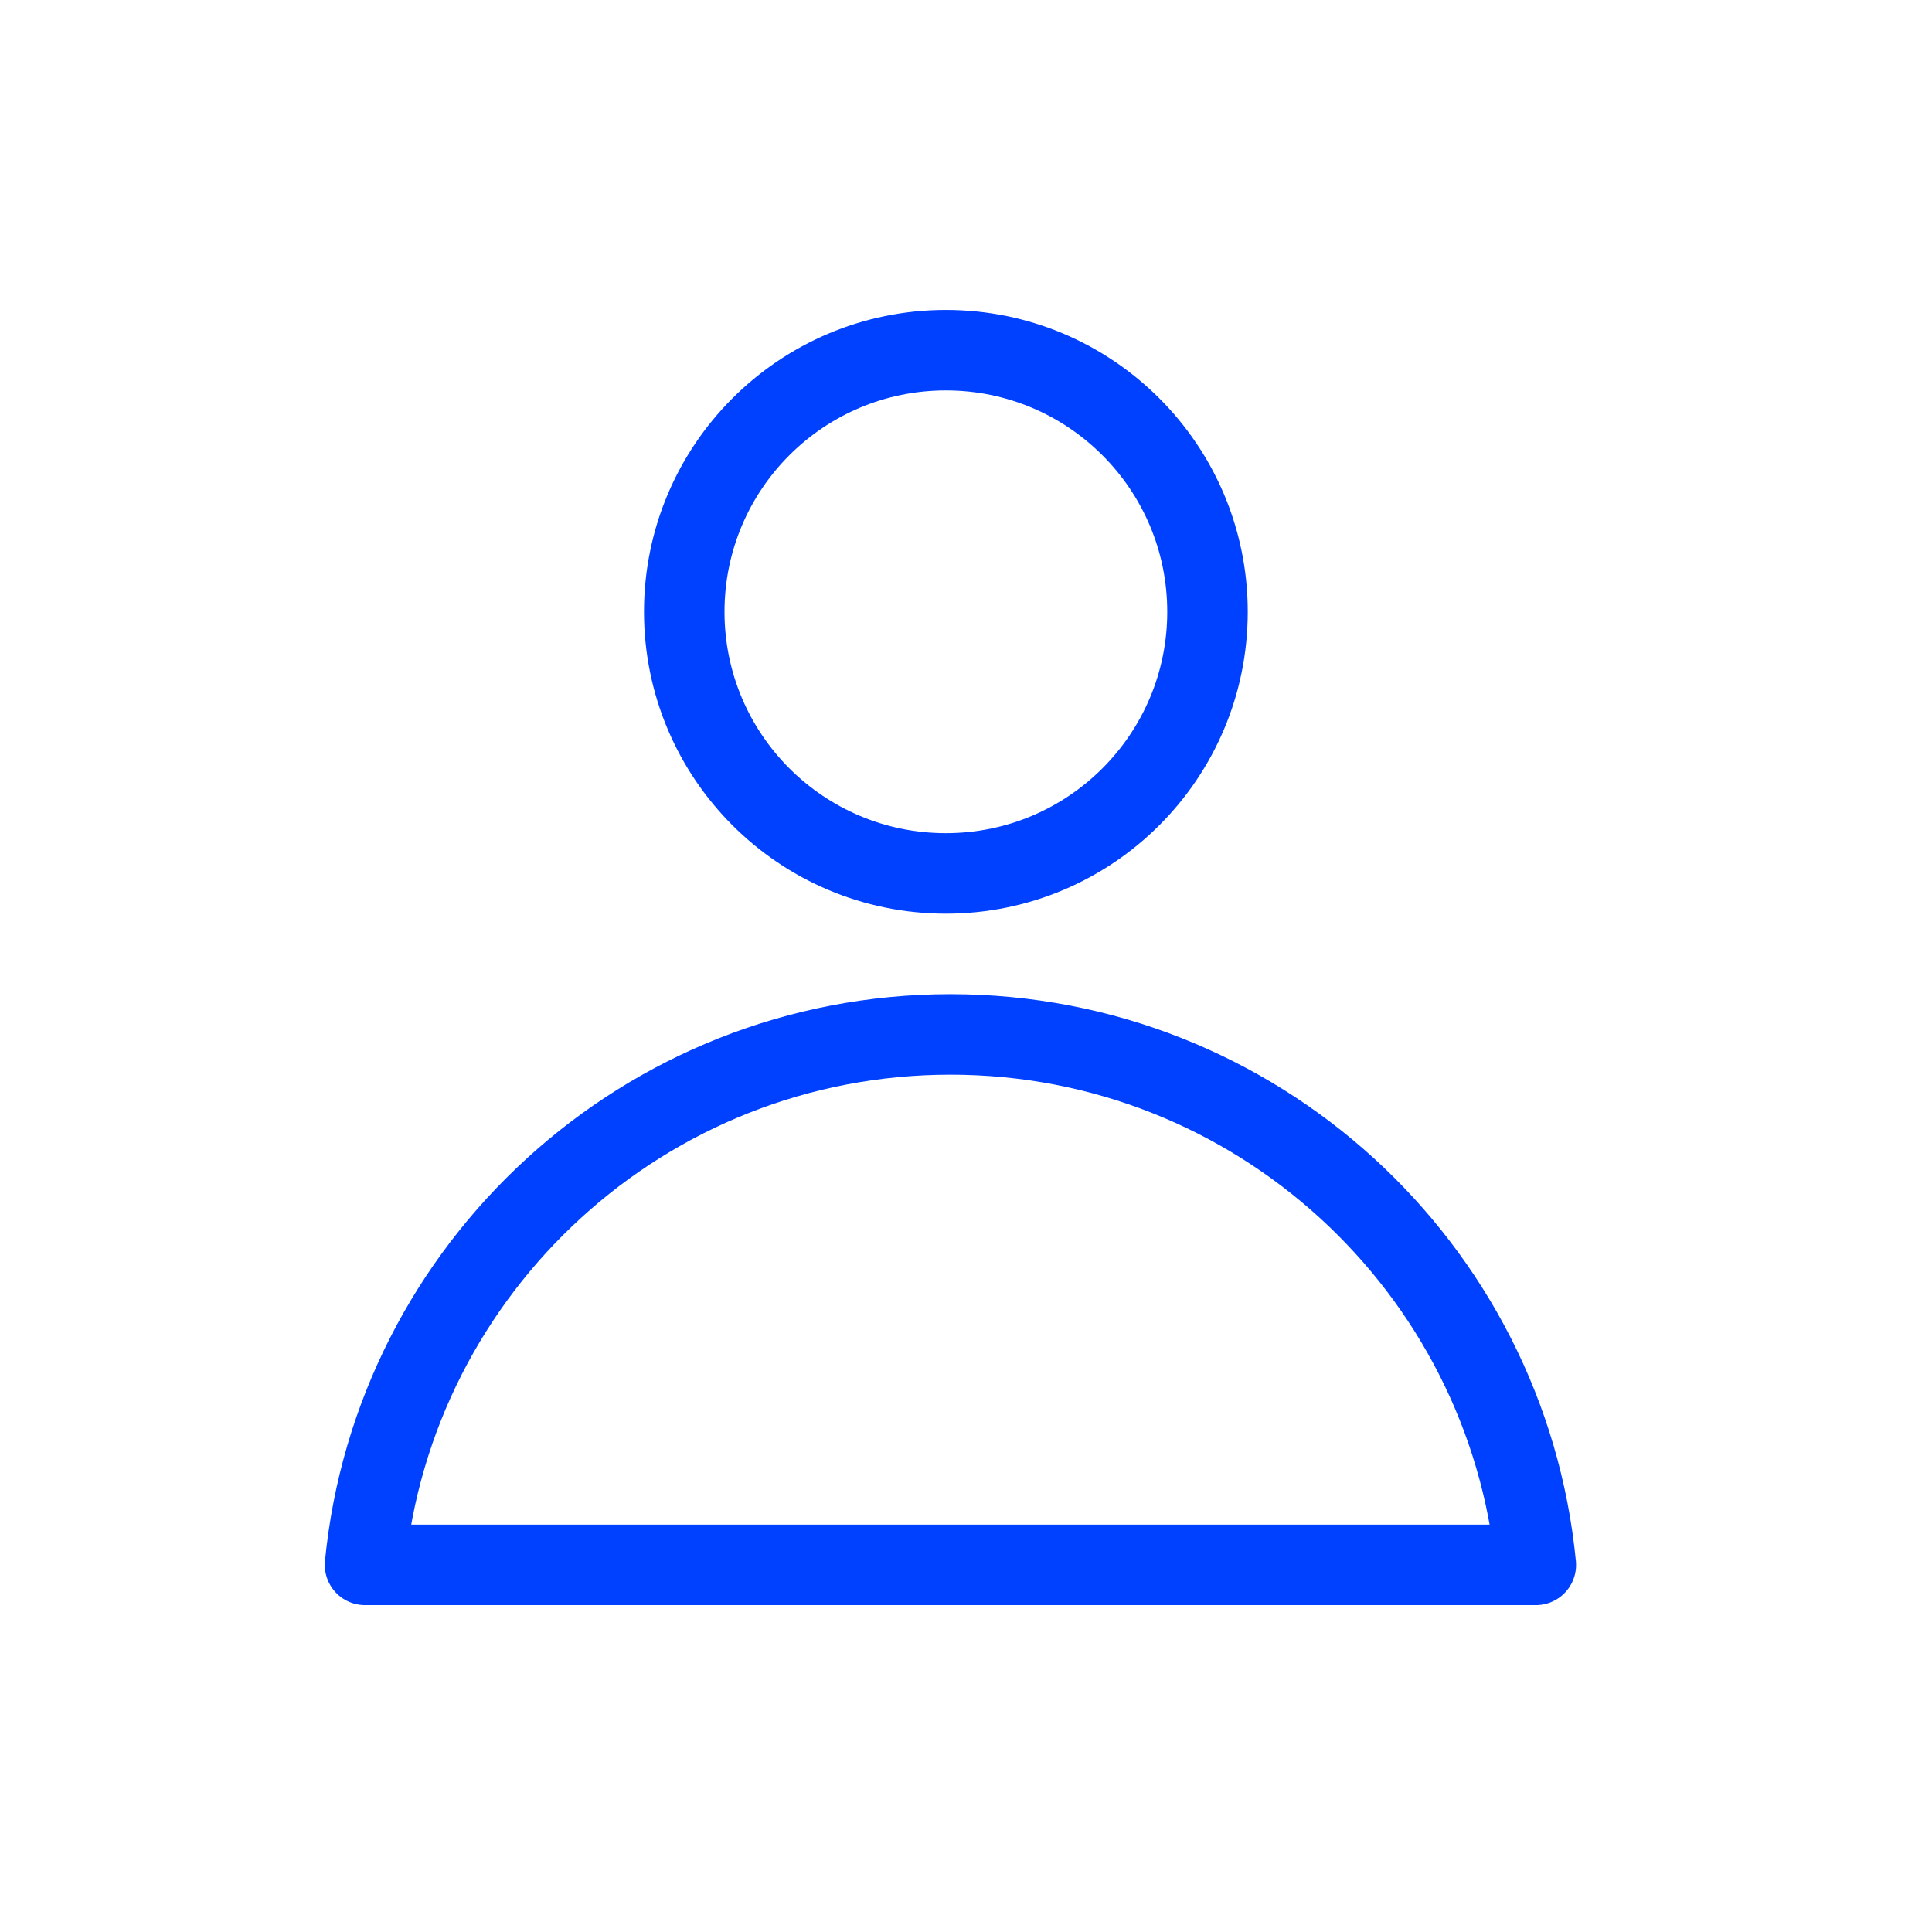 <?xml version="1.0" encoding="UTF-8"?>
<svg width="48px" height="48px" viewBox="0 0 48 48" version="1.1" xmlns="http://www.w3.org/2000/svg" xmlns:xlink="http://www.w3.org/1999/xlink">
    <!-- Generator: Sketch 50 (54983) - http://www.bohemiancoding.com/sketch -->
    <title>Icon-Audiences-Active</title>
    <desc>Created with Sketch.</desc>
    <defs></defs>
    <g id="Icon-Audiences-Active" stroke="none" stroke-width="1" fill="none" fill-rule="evenodd" stroke-linecap="round" stroke-linejoin="round">
        <g transform="translate(9, 8)" id="Combined-Shape" stroke="#0041FF" stroke-width="2">
            <path d="M0.069,30.879 C0.79,23.482 7.026,17.7 14.613,17.7 C22.2,17.7 28.436,23.482 29.157,30.879 L0.069,30.879 Z M14.5,13.7 C10.91,13.7 8,10.79 8,7.2 C8,3.61 10.91,0.7 14.5,0.7 C18.09,0.7 21,3.61 21,7.2 C21,10.79 18.09,13.7 14.5,13.7 Z"></path>
        </g>
    </g>
</svg>